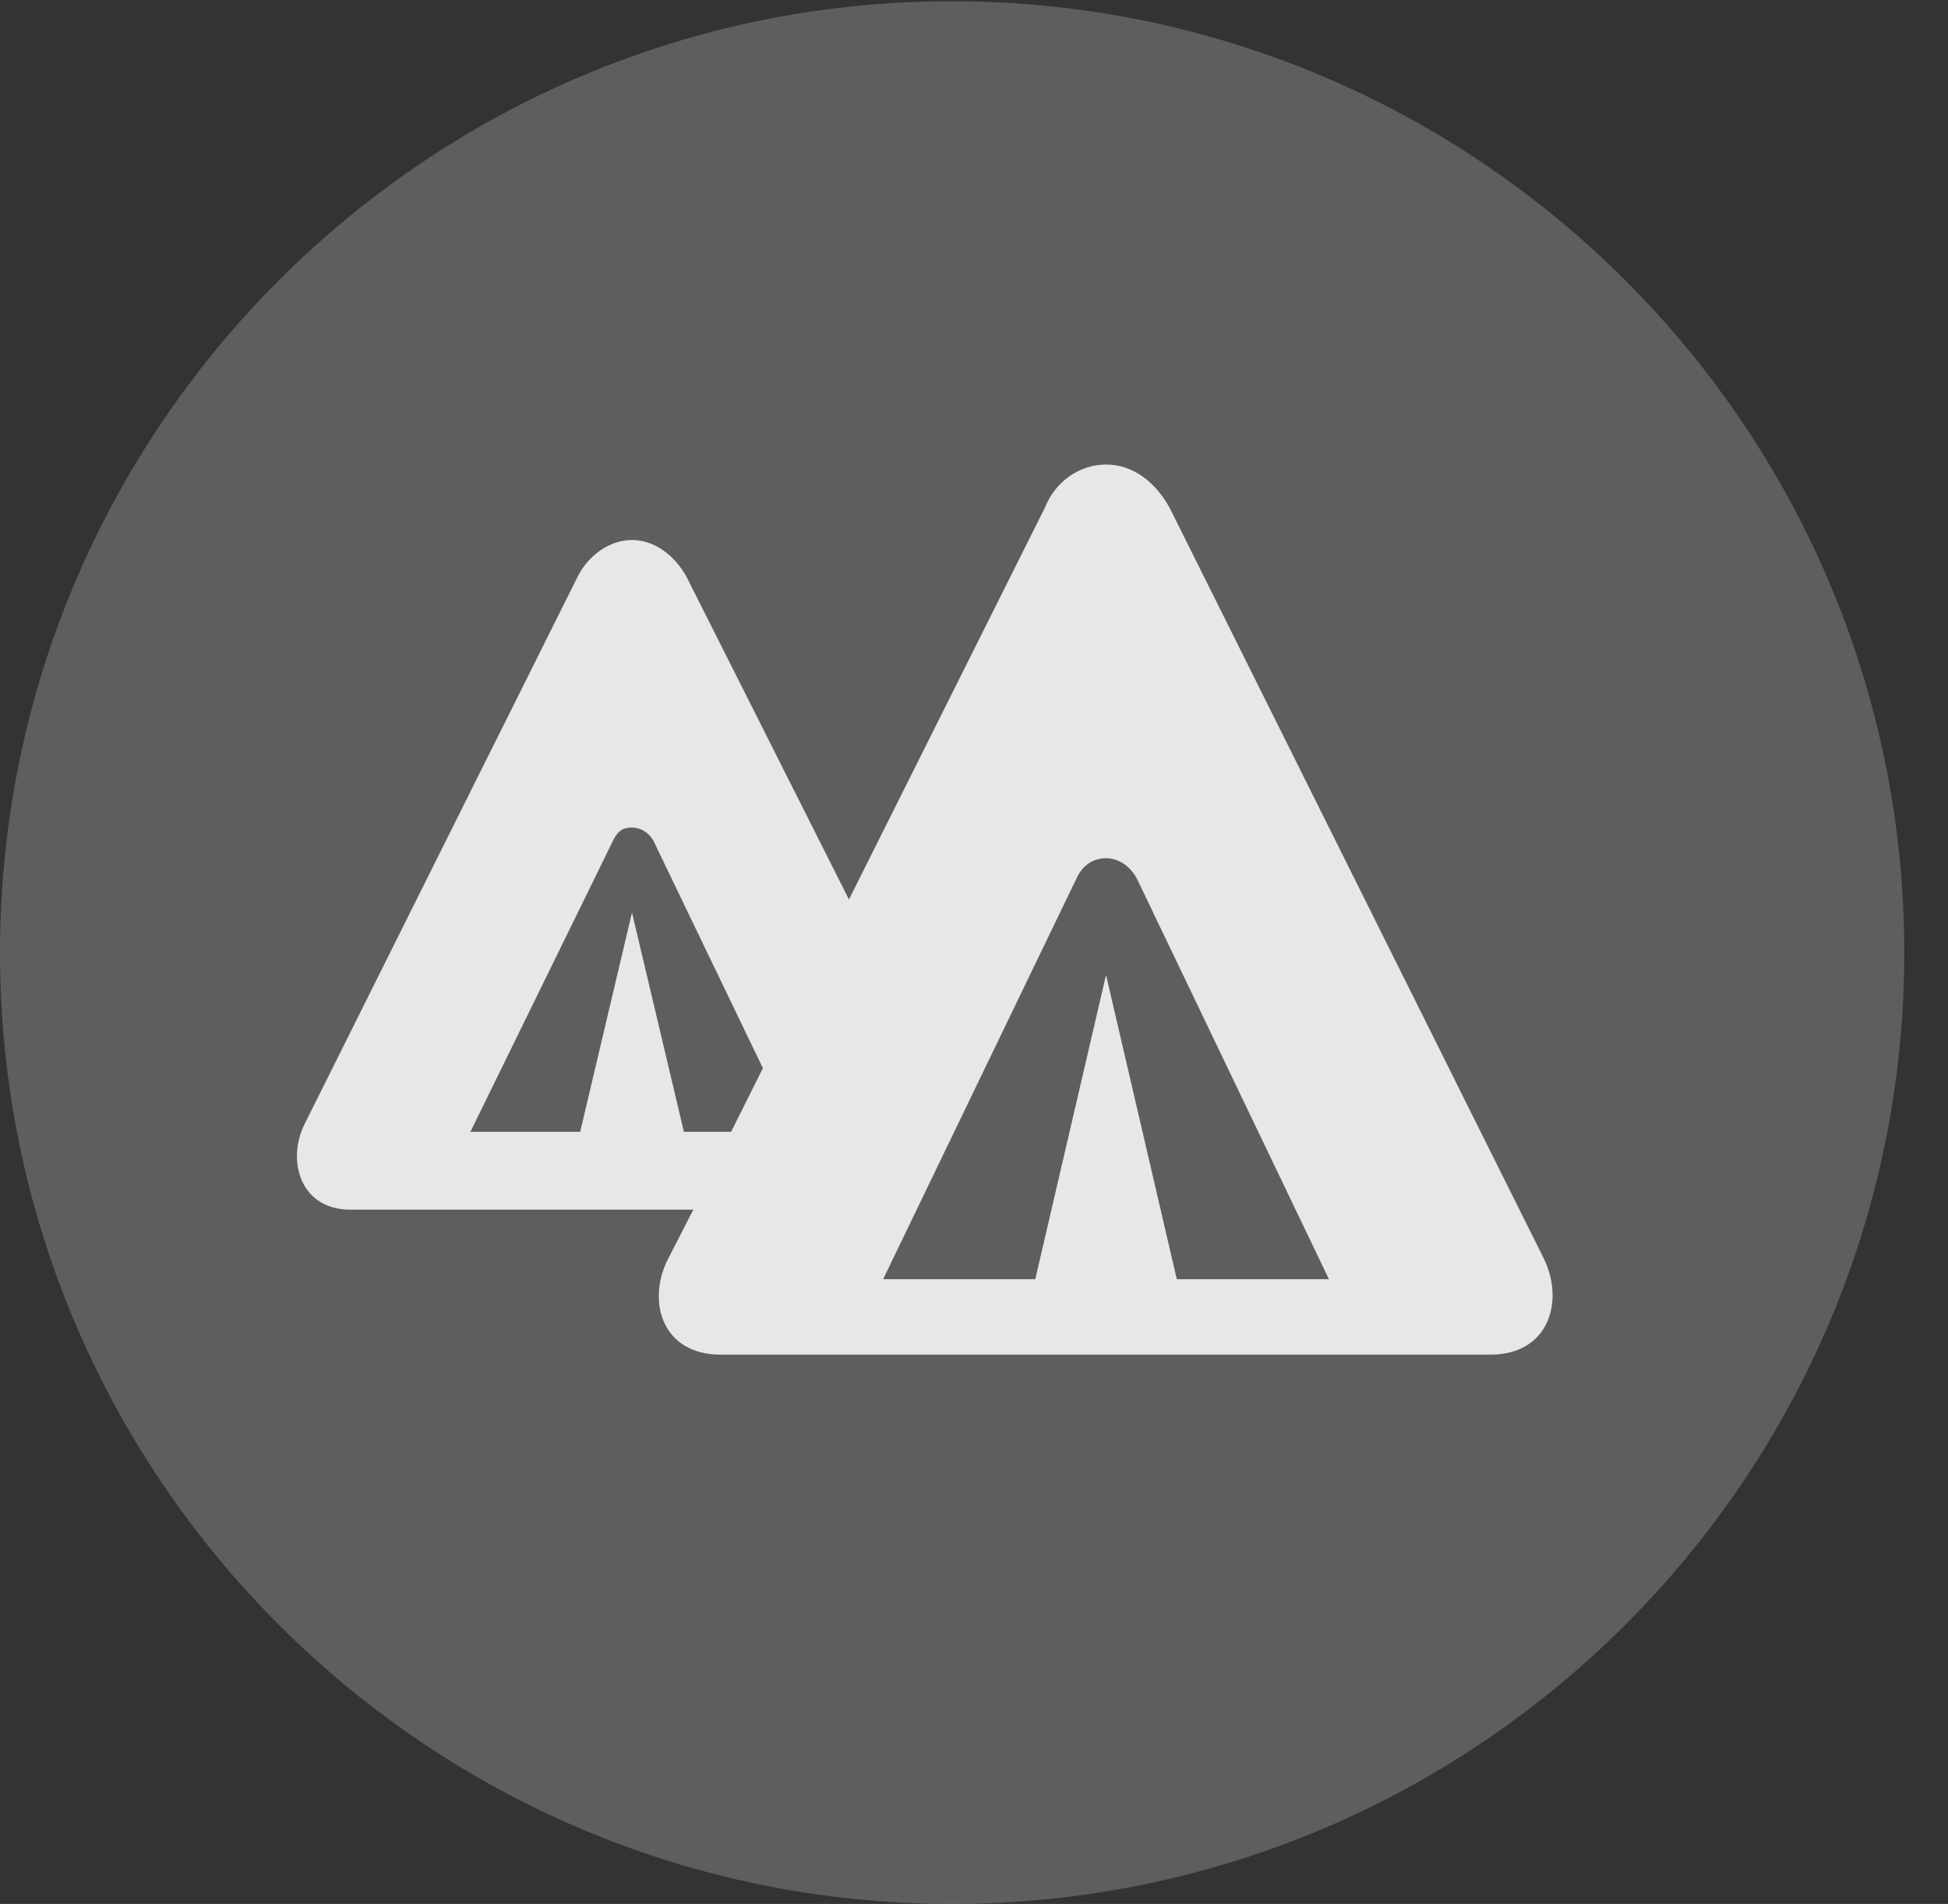 <?xml version="1.0" encoding="UTF-8"?>
<!--Generator: Apple Native CoreSVG 341-->
<!DOCTYPE svg
PUBLIC "-//W3C//DTD SVG 1.1//EN"
       "http://www.w3.org/Graphics/SVG/1.1/DTD/svg11.dtd">
<svg version="1.1" xmlns="http://www.w3.org/2000/svg" xmlns:xlink="http://www.w3.org/1999/xlink" viewBox="0 0 16.133 15.771">
 <rect x="0" y="0" width="16.133" height="15.771" fill="#333333" stroke="none"/>
 <g>
  <rect height="15.771" opacity="0" width="16.133" x="0" y="0"/>
  <path d="M7.881 15.771C12.236 15.771 15.771 12.236 15.771 7.891C15.771 3.545 12.236 0.01 7.881 0.01C3.535 0.01 0 3.545 0 7.891C0 12.236 3.535 15.771 7.881 15.771Z" fill="white" fill-opacity="0.212"/>
  <path d="M5.967 11.221C5.479 11.221 5.352 10.771 5.537 10.42L5.742 10.02L2.9 10.02C2.49 10.02 2.373 9.619 2.52 9.316L4.785 4.775C4.873 4.6 5.049 4.473 5.234 4.473C5.42 4.473 5.586 4.6 5.684 4.775L7.031 7.451L8.652 4.209C8.74 3.984 8.945 3.848 9.16 3.848C9.385 3.848 9.57 3.994 9.688 4.209L12.783 10.42C12.959 10.771 12.832 11.221 12.344 11.221ZM3.896 9.375L4.805 9.375L5.234 7.559L5.664 9.375L6.055 9.375L6.318 8.848L5.42 6.982C5.381 6.895 5.303 6.855 5.234 6.855C5.146 6.855 5.107 6.895 5.068 6.982ZM7.314 10.596L8.574 10.596L9.16 8.076L9.746 10.596L11.006 10.596L9.414 7.275C9.355 7.168 9.258 7.109 9.16 7.109C9.053 7.109 8.965 7.168 8.916 7.275Z" fill="white" fill-opacity="0.85"/>
 </g>
</svg>
